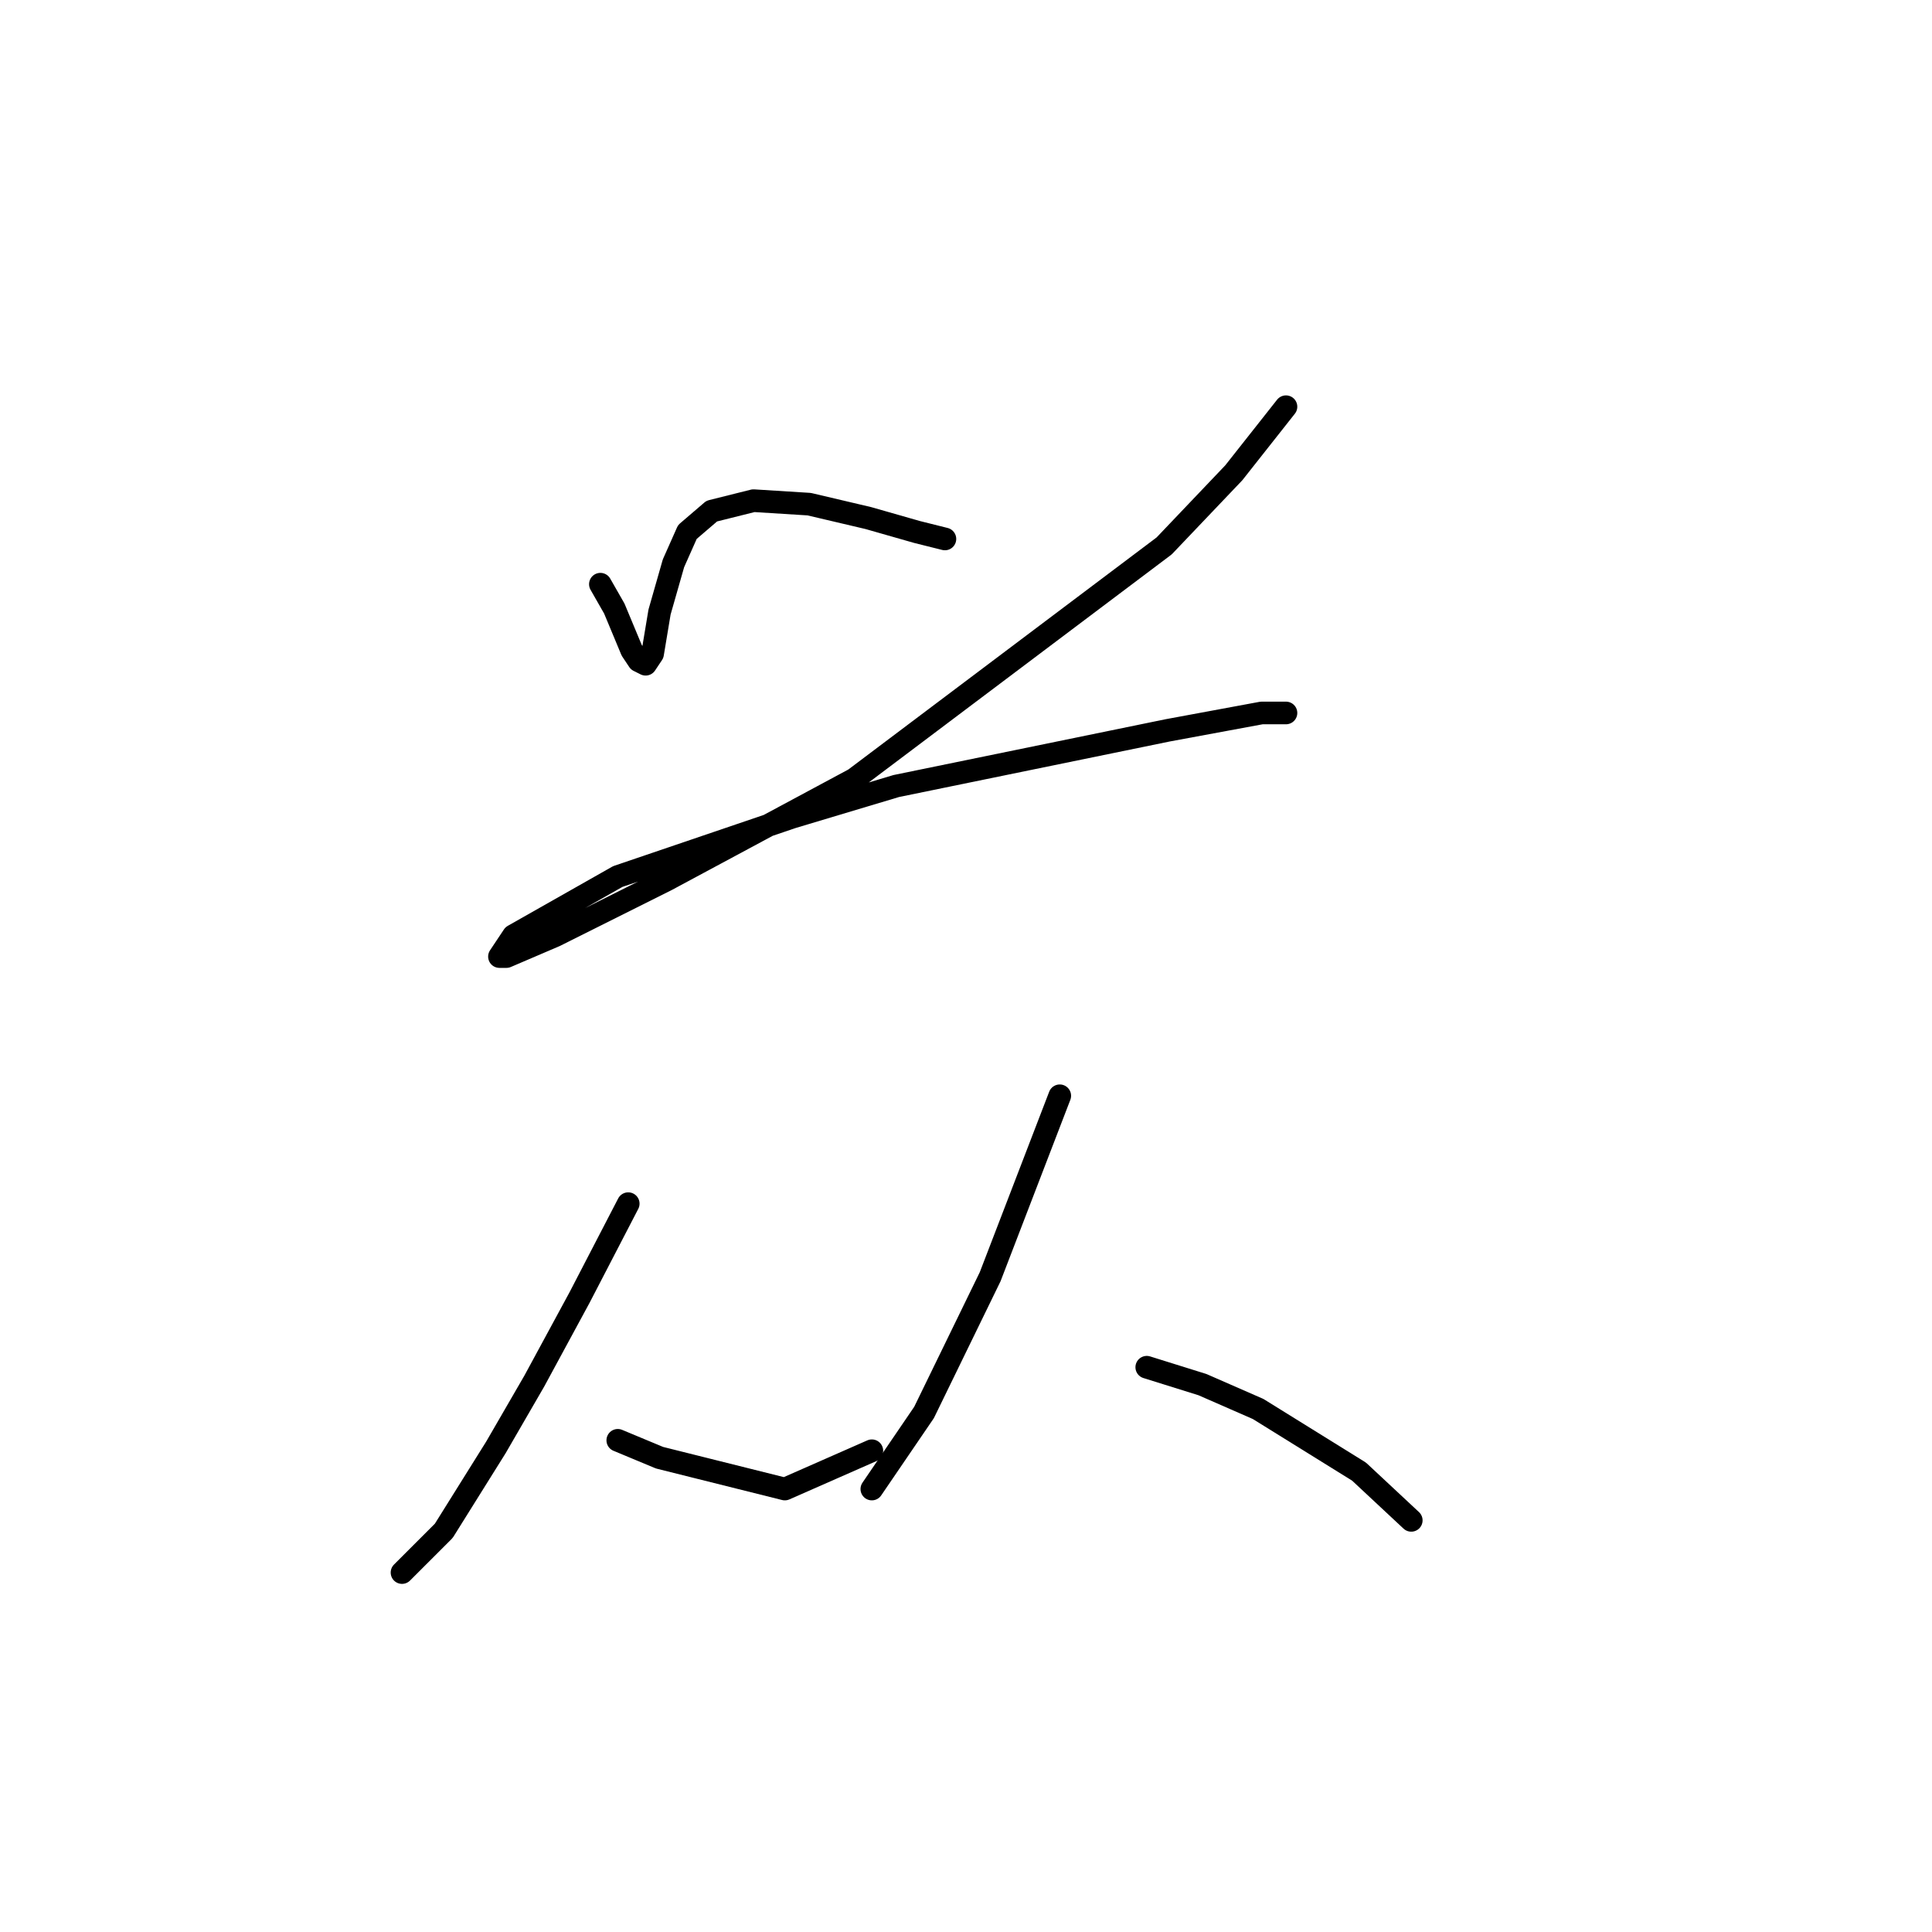 <?xml version="1.0" standalone="no"?>
    <svg width="256" height="256" xmlns="http://www.w3.org/2000/svg" version="1.1">
    <polyline stroke="black" stroke-width="3" stroke-linecap="round" fill="transparent" stroke-linejoin="round" points="79.554 77.409 81.398 80.637 83.704 86.17 84.626 87.554 85.549 88.015 86.471 86.631 87.393 81.098 89.238 74.642 91.082 70.492 94.31 67.725 99.844 66.341 107.222 66.803 115.061 68.647 121.517 70.492 125.206 71.414 125.206 71.414 " />
        <polyline stroke="black" stroke-width="3" stroke-linecap="round" fill="transparent" stroke-linejoin="round" points="170.398 53.891 163.481 62.652 154.258 72.336 113.217 103.232 88.315 116.605 73.559 123.984 67.103 126.75 66.181 126.75 68.025 123.984 81.859 116.144 104.916 108.305 118.75 104.155 154.719 96.777 167.17 94.471 170.398 94.471 170.398 94.471 " />
        <polyline stroke="black" stroke-width="3" stroke-linecap="round" fill="transparent" stroke-linejoin="round" points="83.243 159.491 76.787 171.942 70.792 183.009 65.72 191.771 58.803 202.838 53.269 208.372 53.269 208.372 " />
        <polyline stroke="black" stroke-width="3" stroke-linecap="round" fill="transparent" stroke-linejoin="round" points="81.859 190.849 87.393 193.154 103.994 197.305 115.523 192.232 115.523 192.232 " />
        <polyline stroke="black" stroke-width="3" stroke-linecap="round" fill="transparent" stroke-linejoin="round" points="140.424 145.196 131.201 169.175 122.44 187.16 115.523 197.305 115.523 197.305 " />
        <polyline stroke="black" stroke-width="3" stroke-linecap="round" fill="transparent" stroke-linejoin="round" points="151.952 181.165 159.331 183.47 166.709 186.698 180.082 194.999 186.999 201.455 186.999 201.455 " />
        </svg>